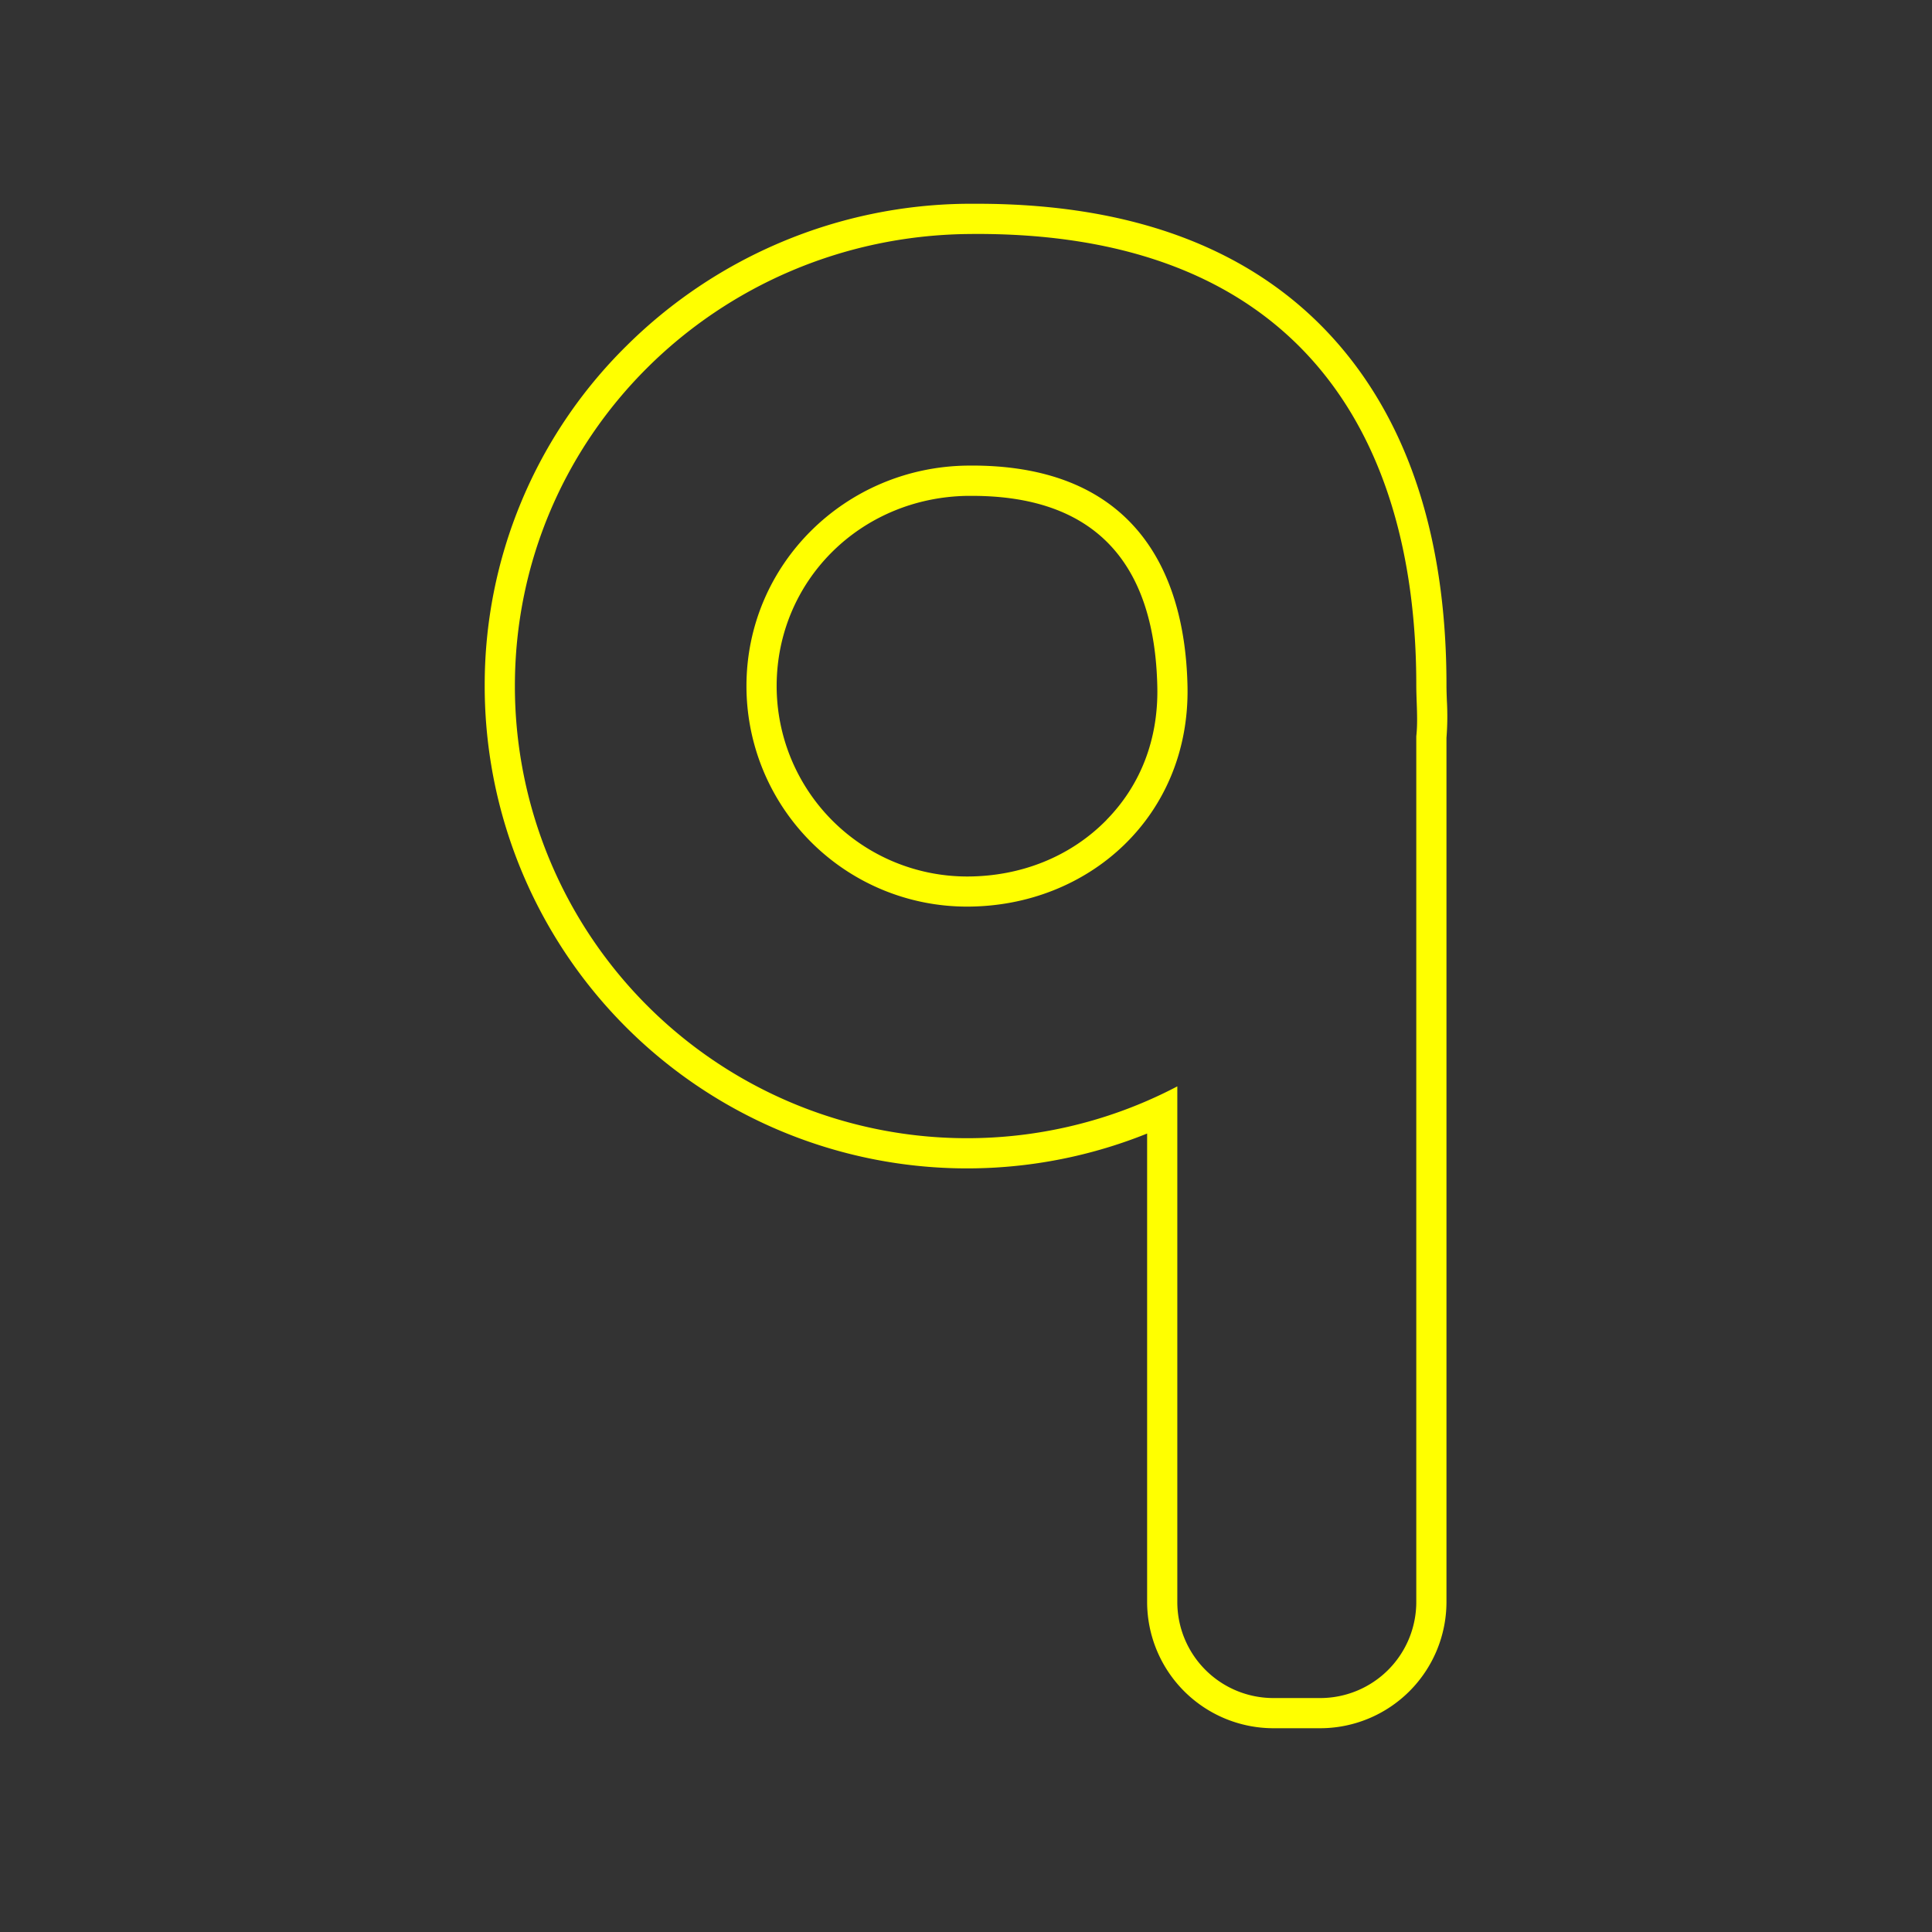 <svg id="Layer_1" data-name="Layer 1" xmlns="http://www.w3.org/2000/svg" viewBox="0 0 512 512"><rect x="0" y="0" width="512" height="512" fill="#333333" stroke="none"/><defs><style>.cls-1{fill:#ff0;isolation:isolate;}</style></defs><path class="cls-1" d="M256.26,123.39c-32.27.44-58.44,26.16-58.44,58.43a58.44,58.44,0,0,0,58.44,58.44c32.27,0,59.17-24,58.44-58.44C314,149.56,299,122.81,256.26,123.39Zm37,93.89c-9.46,9.66-22.59,15-37,15a50.5,50.5,0,0,1-50.44-50.44c0-27.89,22.21-50,50.55-50.43h1.25c31.85,0,48.37,17,49.08,50.61C307,195.79,302.34,208,293.24,217.28Z"/><path class="cls-1" d="M383.44,185.76c-.06-1.5-.11-2.91-.11-4.26,0-37.47-9.4-67.58-27.94-89.47C334,66.8,301.61,54,259.06,54l-2.91,0A129.68,129.68,0,0,0,165.9,91.78a126.15,126.15,0,0,0-37.45,90.05A127.84,127.84,0,0,0,304,300.4V424.54A33.5,33.5,0,0,0,337.47,458h12.4a33.5,33.5,0,0,0,33.46-33.46v-229A72.69,72.69,0,0,0,383.44,185.76Zm-8.11,9.36V424.54A25.46,25.46,0,0,1,349.87,450h-12.4A25.46,25.46,0,0,1,312,424.54V287.9A119.84,119.84,0,0,1,136.45,181.83c0-66.17,53.65-118.91,119.81-119.81C344,60.83,375.33,115.33,375.33,181.5,375.33,186,375.82,190.75,375.33,195.12Z"/></svg>